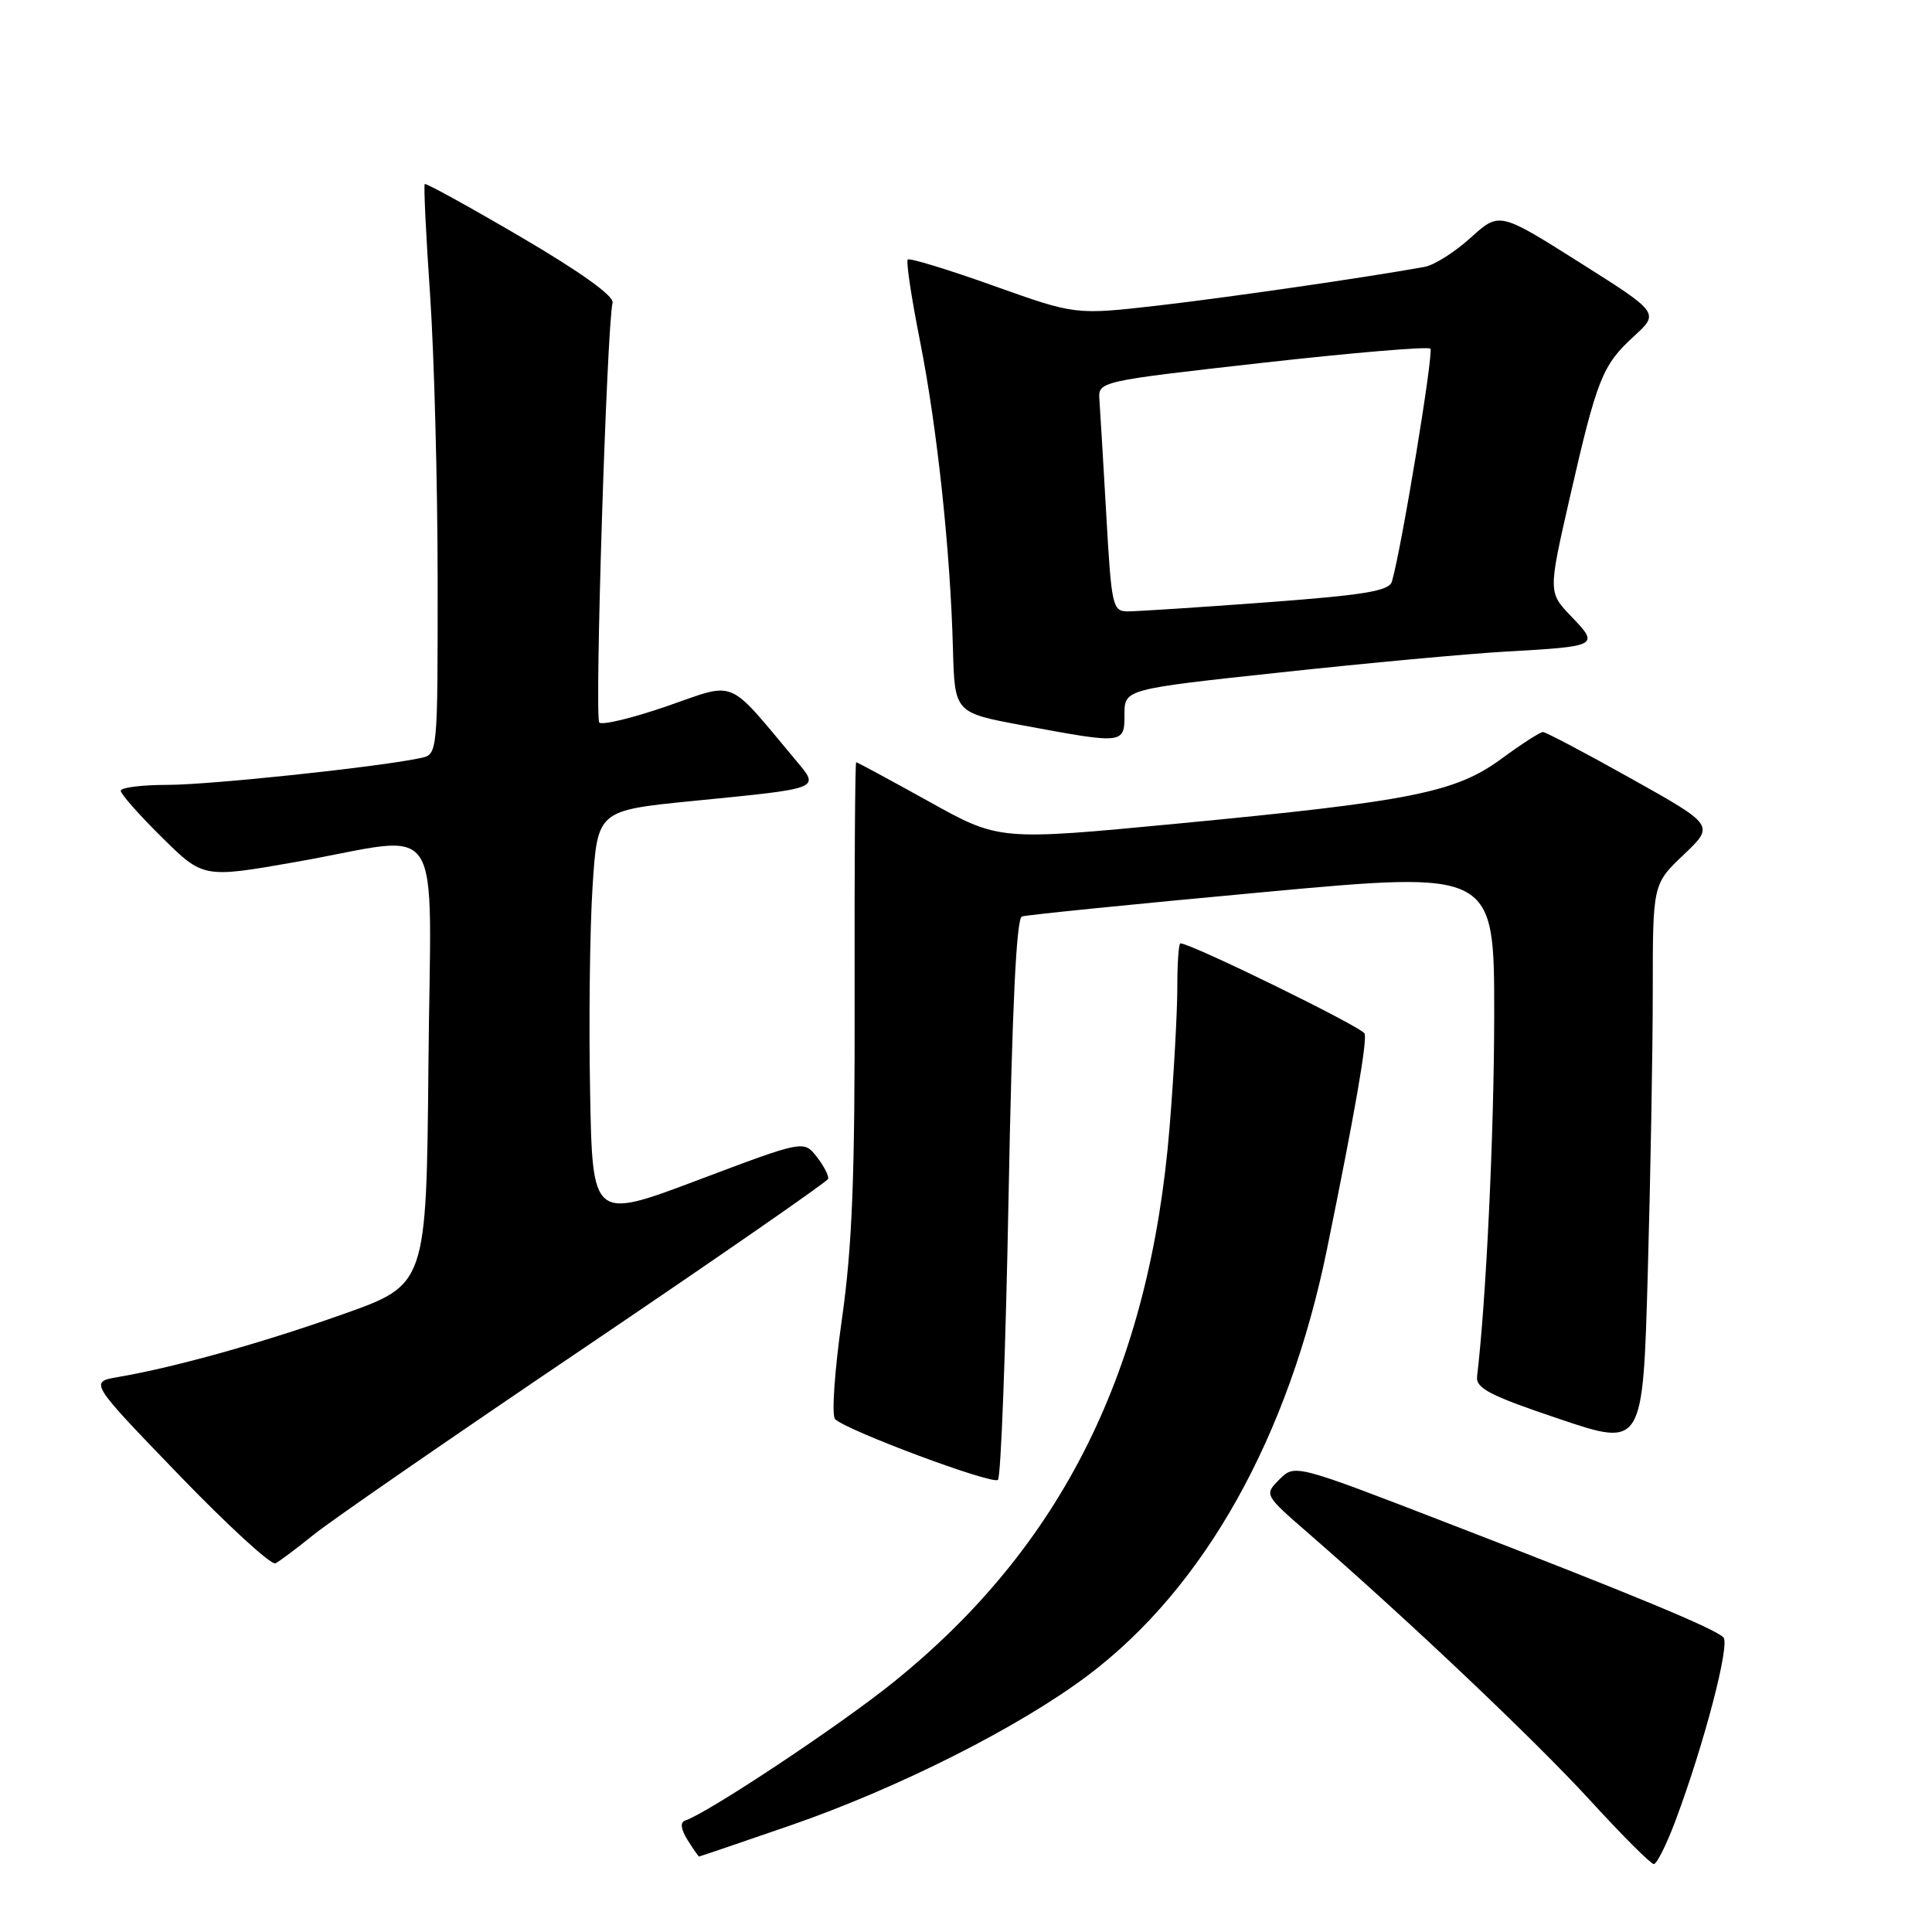 <?xml version="1.0" encoding="UTF-8" standalone="no"?>
<!DOCTYPE svg PUBLIC "-//W3C//DTD SVG 1.1//EN" "http://www.w3.org/Graphics/SVG/1.1/DTD/svg11.dtd" >
<svg xmlns="http://www.w3.org/2000/svg" xmlns:xlink="http://www.w3.org/1999/xlink" version="1.1" viewBox="0 0 256 256">
 <g >
 <path fill="currentColor"
d=" M 222.01 241.25 C 225.81 231.10 229.27 217.87 228.36 216.96 C 227.18 215.78 216.44 211.32 192.03 201.90 C 171.57 193.99 171.57 193.99 169.53 196.03 C 167.50 198.07 167.50 198.07 173.50 203.28 C 186.78 214.83 203.45 230.64 210.73 238.59 C 214.96 243.22 218.75 247.00 219.14 247.00 C 219.53 247.00 220.83 244.41 222.01 241.25 Z  M 104.64 241.91 C 118.94 236.98 135.09 228.84 144.19 221.97 C 159.59 210.36 170.75 190.43 175.84 165.49 C 179.49 147.63 181.17 138.00 180.82 136.96 C 180.54 136.12 157.83 125.00 156.41 125.00 C 156.18 125.00 156.00 127.63 156.00 130.85 C 156.00 134.07 155.54 142.39 154.98 149.32 C 152.36 181.54 140.74 204.90 118.35 222.93 C 111.27 228.64 93.81 240.23 90.77 241.24 C 90.10 241.47 90.22 242.38 91.10 243.80 C 91.86 245.01 92.55 246.00 92.63 246.00 C 92.71 246.00 98.12 244.16 104.64 241.91 Z  M 41.57 203.35 C 43.80 201.54 60.00 190.35 77.57 178.49 C 95.13 166.62 109.60 156.59 109.73 156.21 C 109.85 155.82 109.18 154.51 108.23 153.29 C 106.50 151.08 106.50 151.08 92.50 156.36 C 78.50 161.64 78.50 161.64 78.19 144.57 C 78.01 135.18 78.16 122.98 78.52 117.45 C 79.17 107.39 79.17 107.39 91.83 106.13 C 109.06 104.42 108.66 104.58 105.39 100.67 C 96.24 89.73 97.69 90.34 88.44 93.55 C 83.85 95.14 79.79 96.12 79.41 95.74 C 78.76 95.10 80.40 43.29 81.17 40.11 C 81.38 39.23 76.90 36.02 69.03 31.41 C 62.17 27.39 56.44 24.23 56.28 24.39 C 56.13 24.54 56.44 31.15 56.99 39.08 C 57.53 47.01 57.98 63.95 57.99 76.73 C 58.00 99.96 58.00 99.96 55.75 100.44 C 50.22 101.63 27.83 104.00 22.21 104.00 C 18.79 104.00 16.00 104.35 16.00 104.78 C 16.00 105.22 18.46 108.00 21.47 110.97 C 26.94 116.37 26.94 116.37 39.34 114.19 C 59.29 110.67 57.07 107.24 56.77 141.11 C 56.50 170.22 56.50 170.22 45.50 174.12 C 34.71 177.95 23.28 181.15 15.67 182.46 C 11.83 183.12 11.83 183.12 23.67 195.39 C 30.18 202.14 35.95 207.43 36.50 207.15 C 37.05 206.87 39.33 205.16 41.57 203.35 Z  M 133.64 158.63 C 134.11 133.59 134.67 121.69 135.41 121.44 C 136.01 121.23 150.34 119.79 167.25 118.23 C 198.00 115.39 198.00 115.39 197.99 134.45 C 197.98 149.97 196.93 172.25 195.72 182.39 C 195.54 183.95 197.40 184.92 206.59 188.01 C 217.69 191.75 217.69 191.75 218.34 168.63 C 218.70 155.91 219.00 139.12 219.00 131.33 C 219.00 117.15 219.00 117.15 223.10 113.25 C 227.19 109.36 227.19 109.36 216.16 103.18 C 210.09 99.78 204.82 97.00 204.45 97.00 C 204.07 97.00 201.60 98.59 198.95 100.54 C 192.86 105.01 187.07 106.17 155.94 109.14 C 132.39 111.39 132.39 111.39 123.06 106.19 C 117.92 103.34 113.60 101.00 113.45 101.00 C 113.30 101.00 113.21 114.84 113.24 131.75 C 113.29 155.95 112.93 165.13 111.55 174.85 C 110.58 181.65 110.18 187.57 110.65 188.04 C 112.17 189.55 131.48 196.75 132.23 196.09 C 132.63 195.73 133.26 178.88 133.64 158.63 Z  M 149.00 94.66 C 149.00 91.32 149.00 91.32 169.75 89.09 C 181.16 87.86 194.55 86.62 199.50 86.34 C 211.79 85.65 211.94 85.57 208.24 81.72 C 205.14 78.50 205.14 78.50 207.99 66.00 C 211.61 50.18 212.31 48.40 216.47 44.59 C 219.89 41.46 219.89 41.46 209.28 34.76 C 198.67 28.06 198.67 28.06 194.86 31.51 C 192.77 33.40 190.03 35.14 188.78 35.36 C 181.31 36.72 162.94 39.39 153.50 40.48 C 142.50 41.74 142.50 41.74 131.61 37.85 C 125.61 35.71 120.51 34.15 120.28 34.39 C 120.04 34.63 120.77 39.48 121.90 45.16 C 124.17 56.59 125.93 72.98 126.27 85.97 C 126.50 94.44 126.50 94.44 135.50 96.11 C 148.94 98.61 149.00 98.60 149.00 94.66 Z  M 146.59 68.25 C 146.19 61.24 145.78 54.38 145.68 53.01 C 145.50 50.53 145.50 50.53 167.24 48.08 C 179.19 46.74 189.22 45.89 189.53 46.20 C 190.00 46.67 185.74 72.54 184.44 77.05 C 184.08 78.31 180.87 78.84 167.75 79.82 C 158.81 80.48 150.56 81.02 149.40 81.01 C 147.42 81.00 147.27 80.29 146.59 68.25 Z "/>
</g>
</svg>
